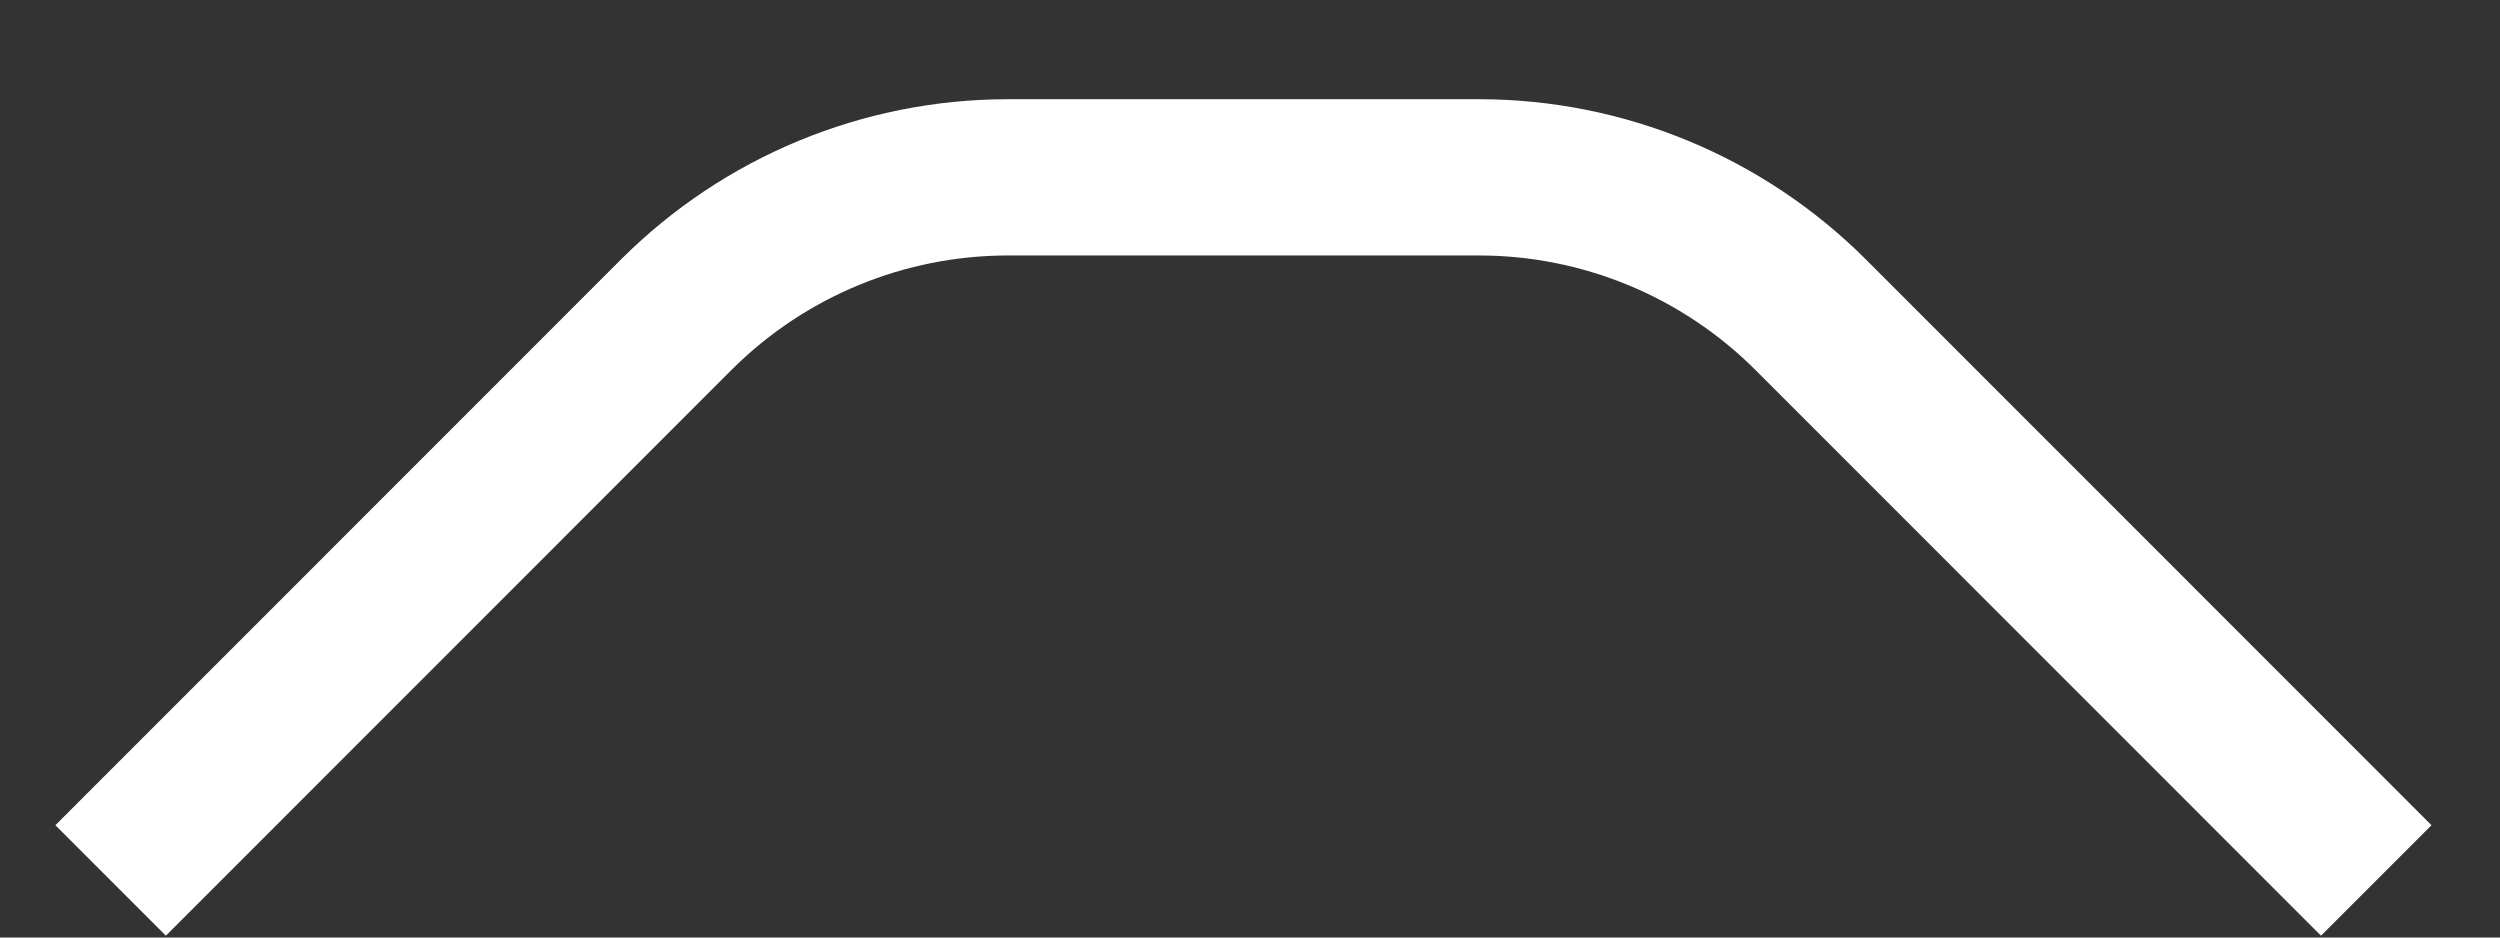 <svg width="16" height="6" viewBox="0 0 16 6" fill="none" xmlns="http://www.w3.org/2000/svg">
<rect x="0" y="0" width="16" height="6" fill="#333333" stroke="none"/>
<path d="M0.708 5.635L4.329 2.013C4.892 1.451 5.655 1.135 6.451 1.135L9.465 1.135C10.261 1.135 11.024 1.451 11.587 2.013L15.208 5.635" stroke="white"/>
</svg>
